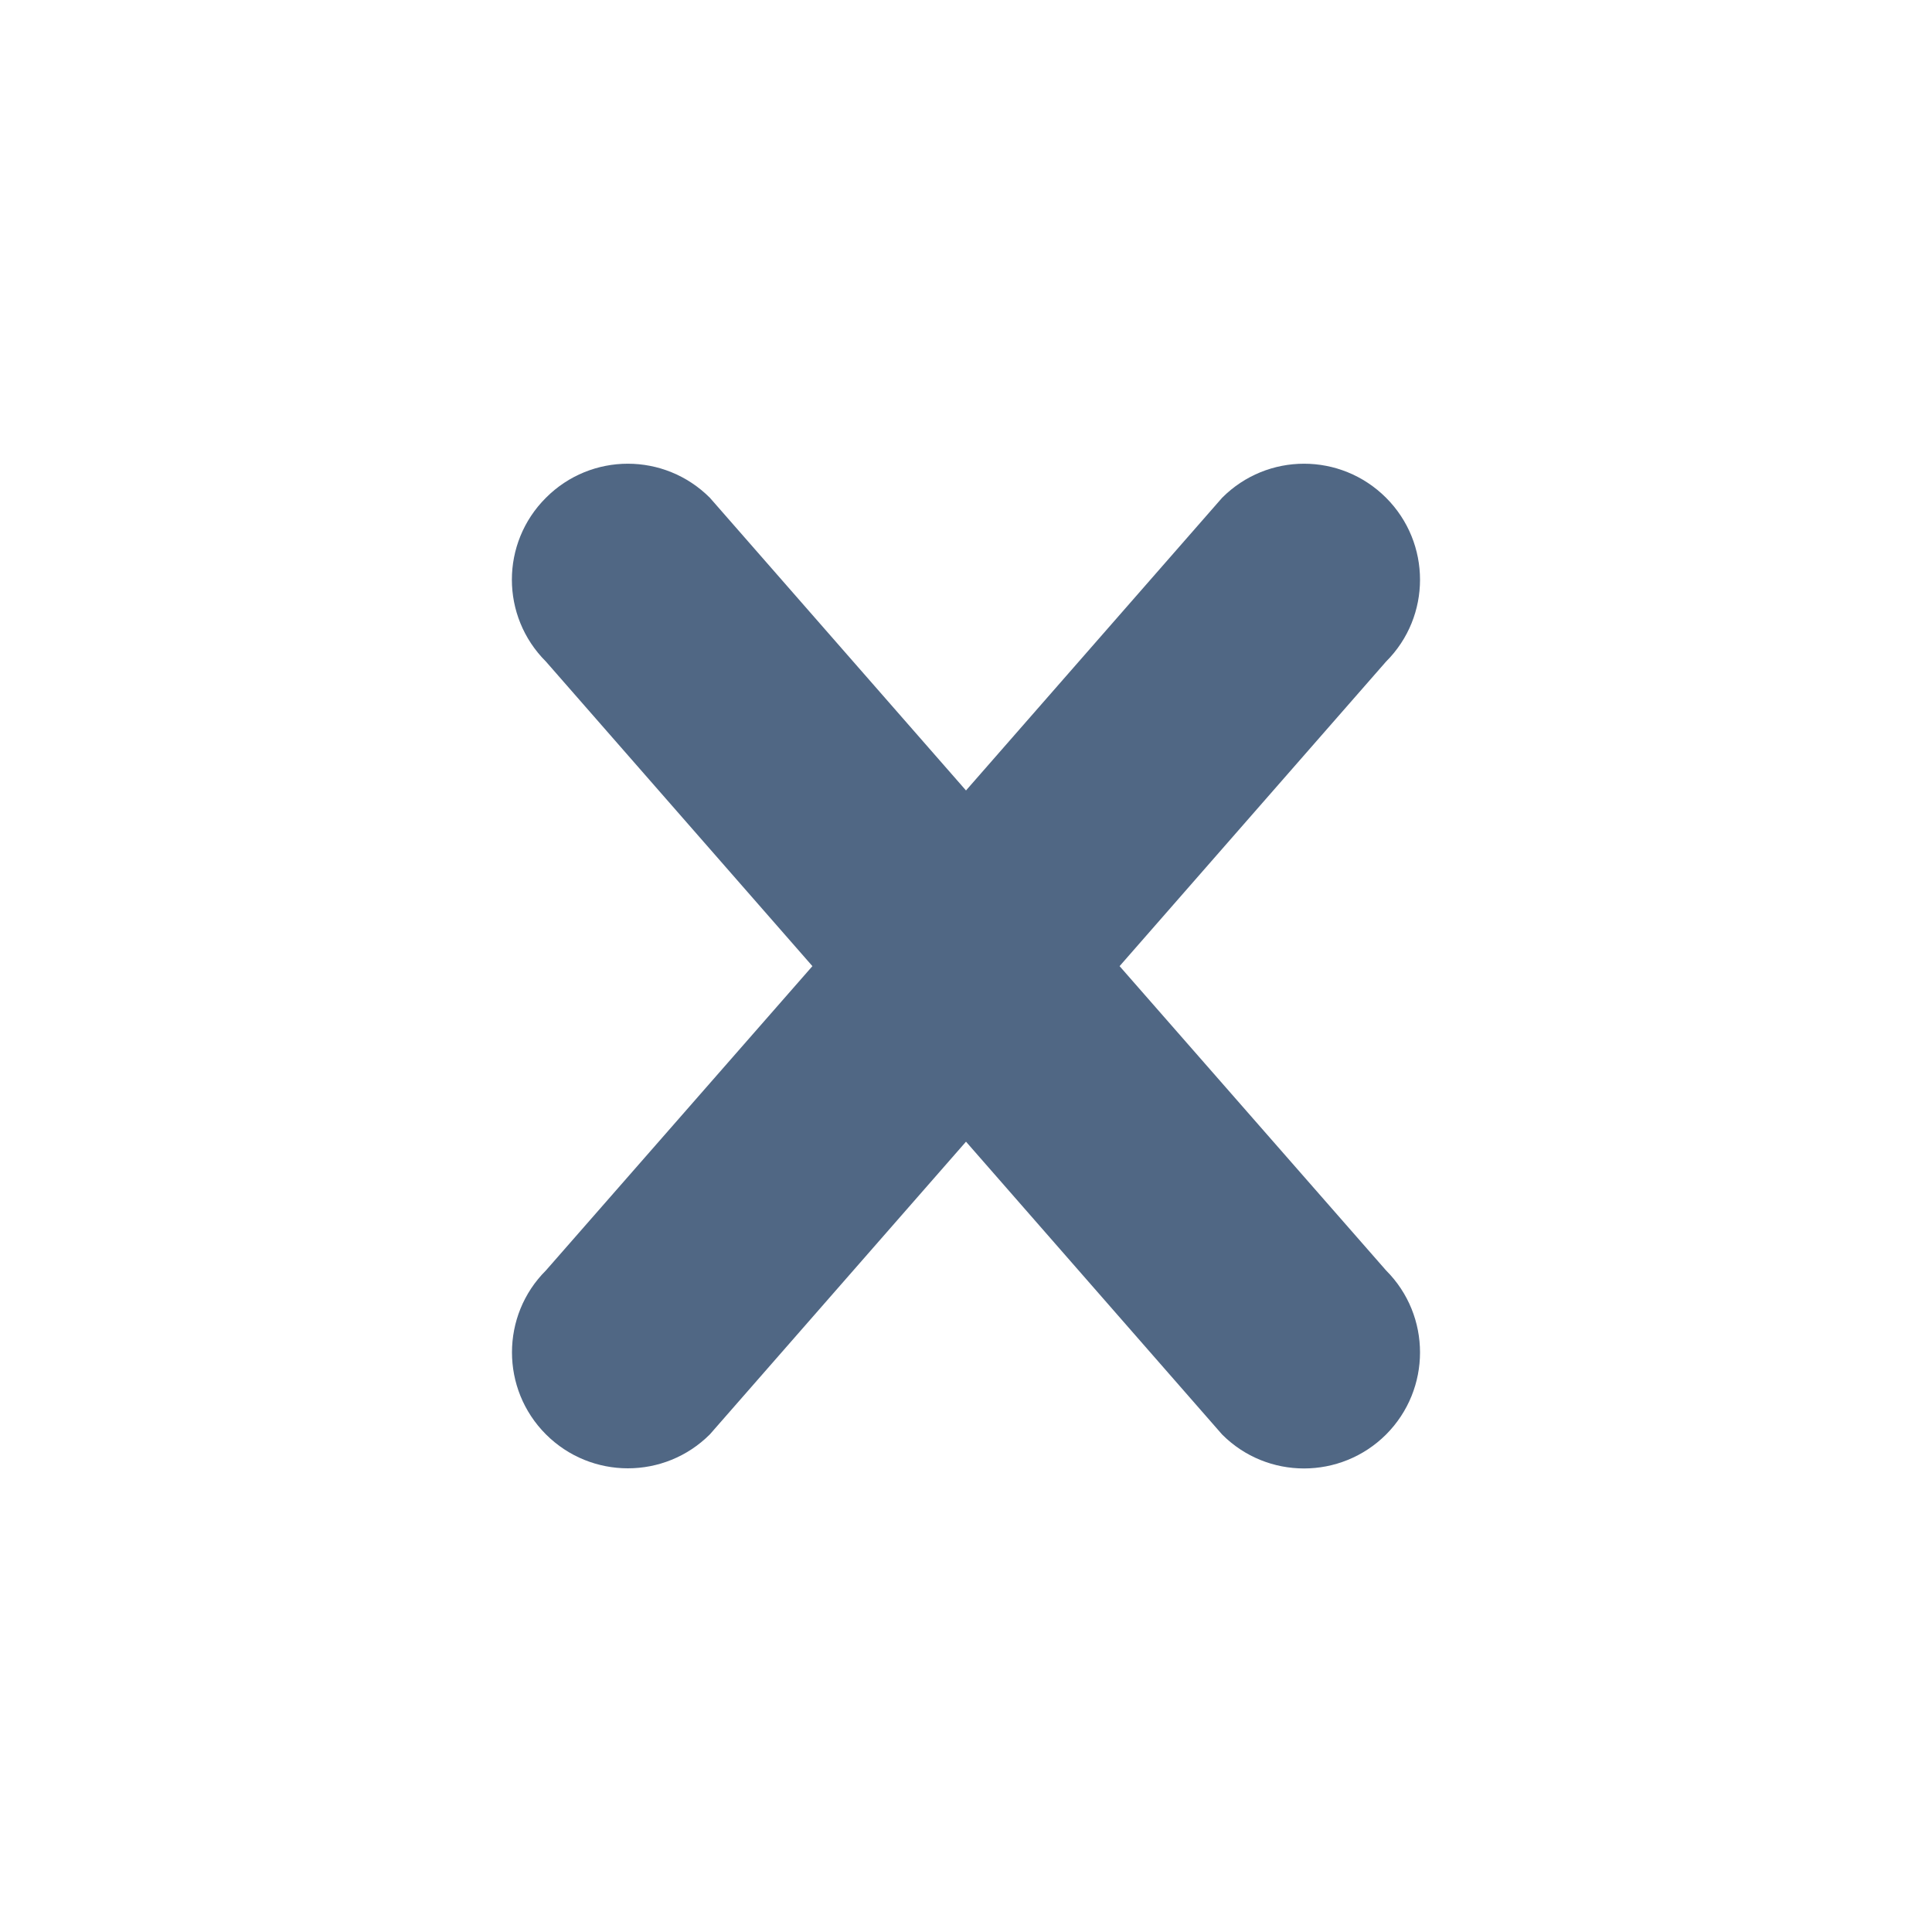 <svg width="14" height="14" viewBox="0 0 14 14" fill="none" xmlns="http://www.w3.org/2000/svg">
<path d="M10.044 10.395C9.715 10.723 9.183 10.723 8.856 10.395L7 8.273L5.144 10.394C4.816 10.722 4.284 10.722 3.956 10.394C3.628 10.066 3.628 9.533 3.956 9.206L5.887 7.001L3.956 4.794C3.627 4.466 3.627 3.935 3.956 3.607C4.284 3.278 4.815 3.278 5.144 3.607L7 5.728L8.856 3.607C9.184 3.278 9.715 3.278 10.044 3.607C10.372 3.935 10.372 4.467 10.044 4.794L8.113 7.001L10.044 9.206C10.372 9.534 10.372 10.066 10.044 10.395V10.395Z" fill="#506784"/>
</svg>
